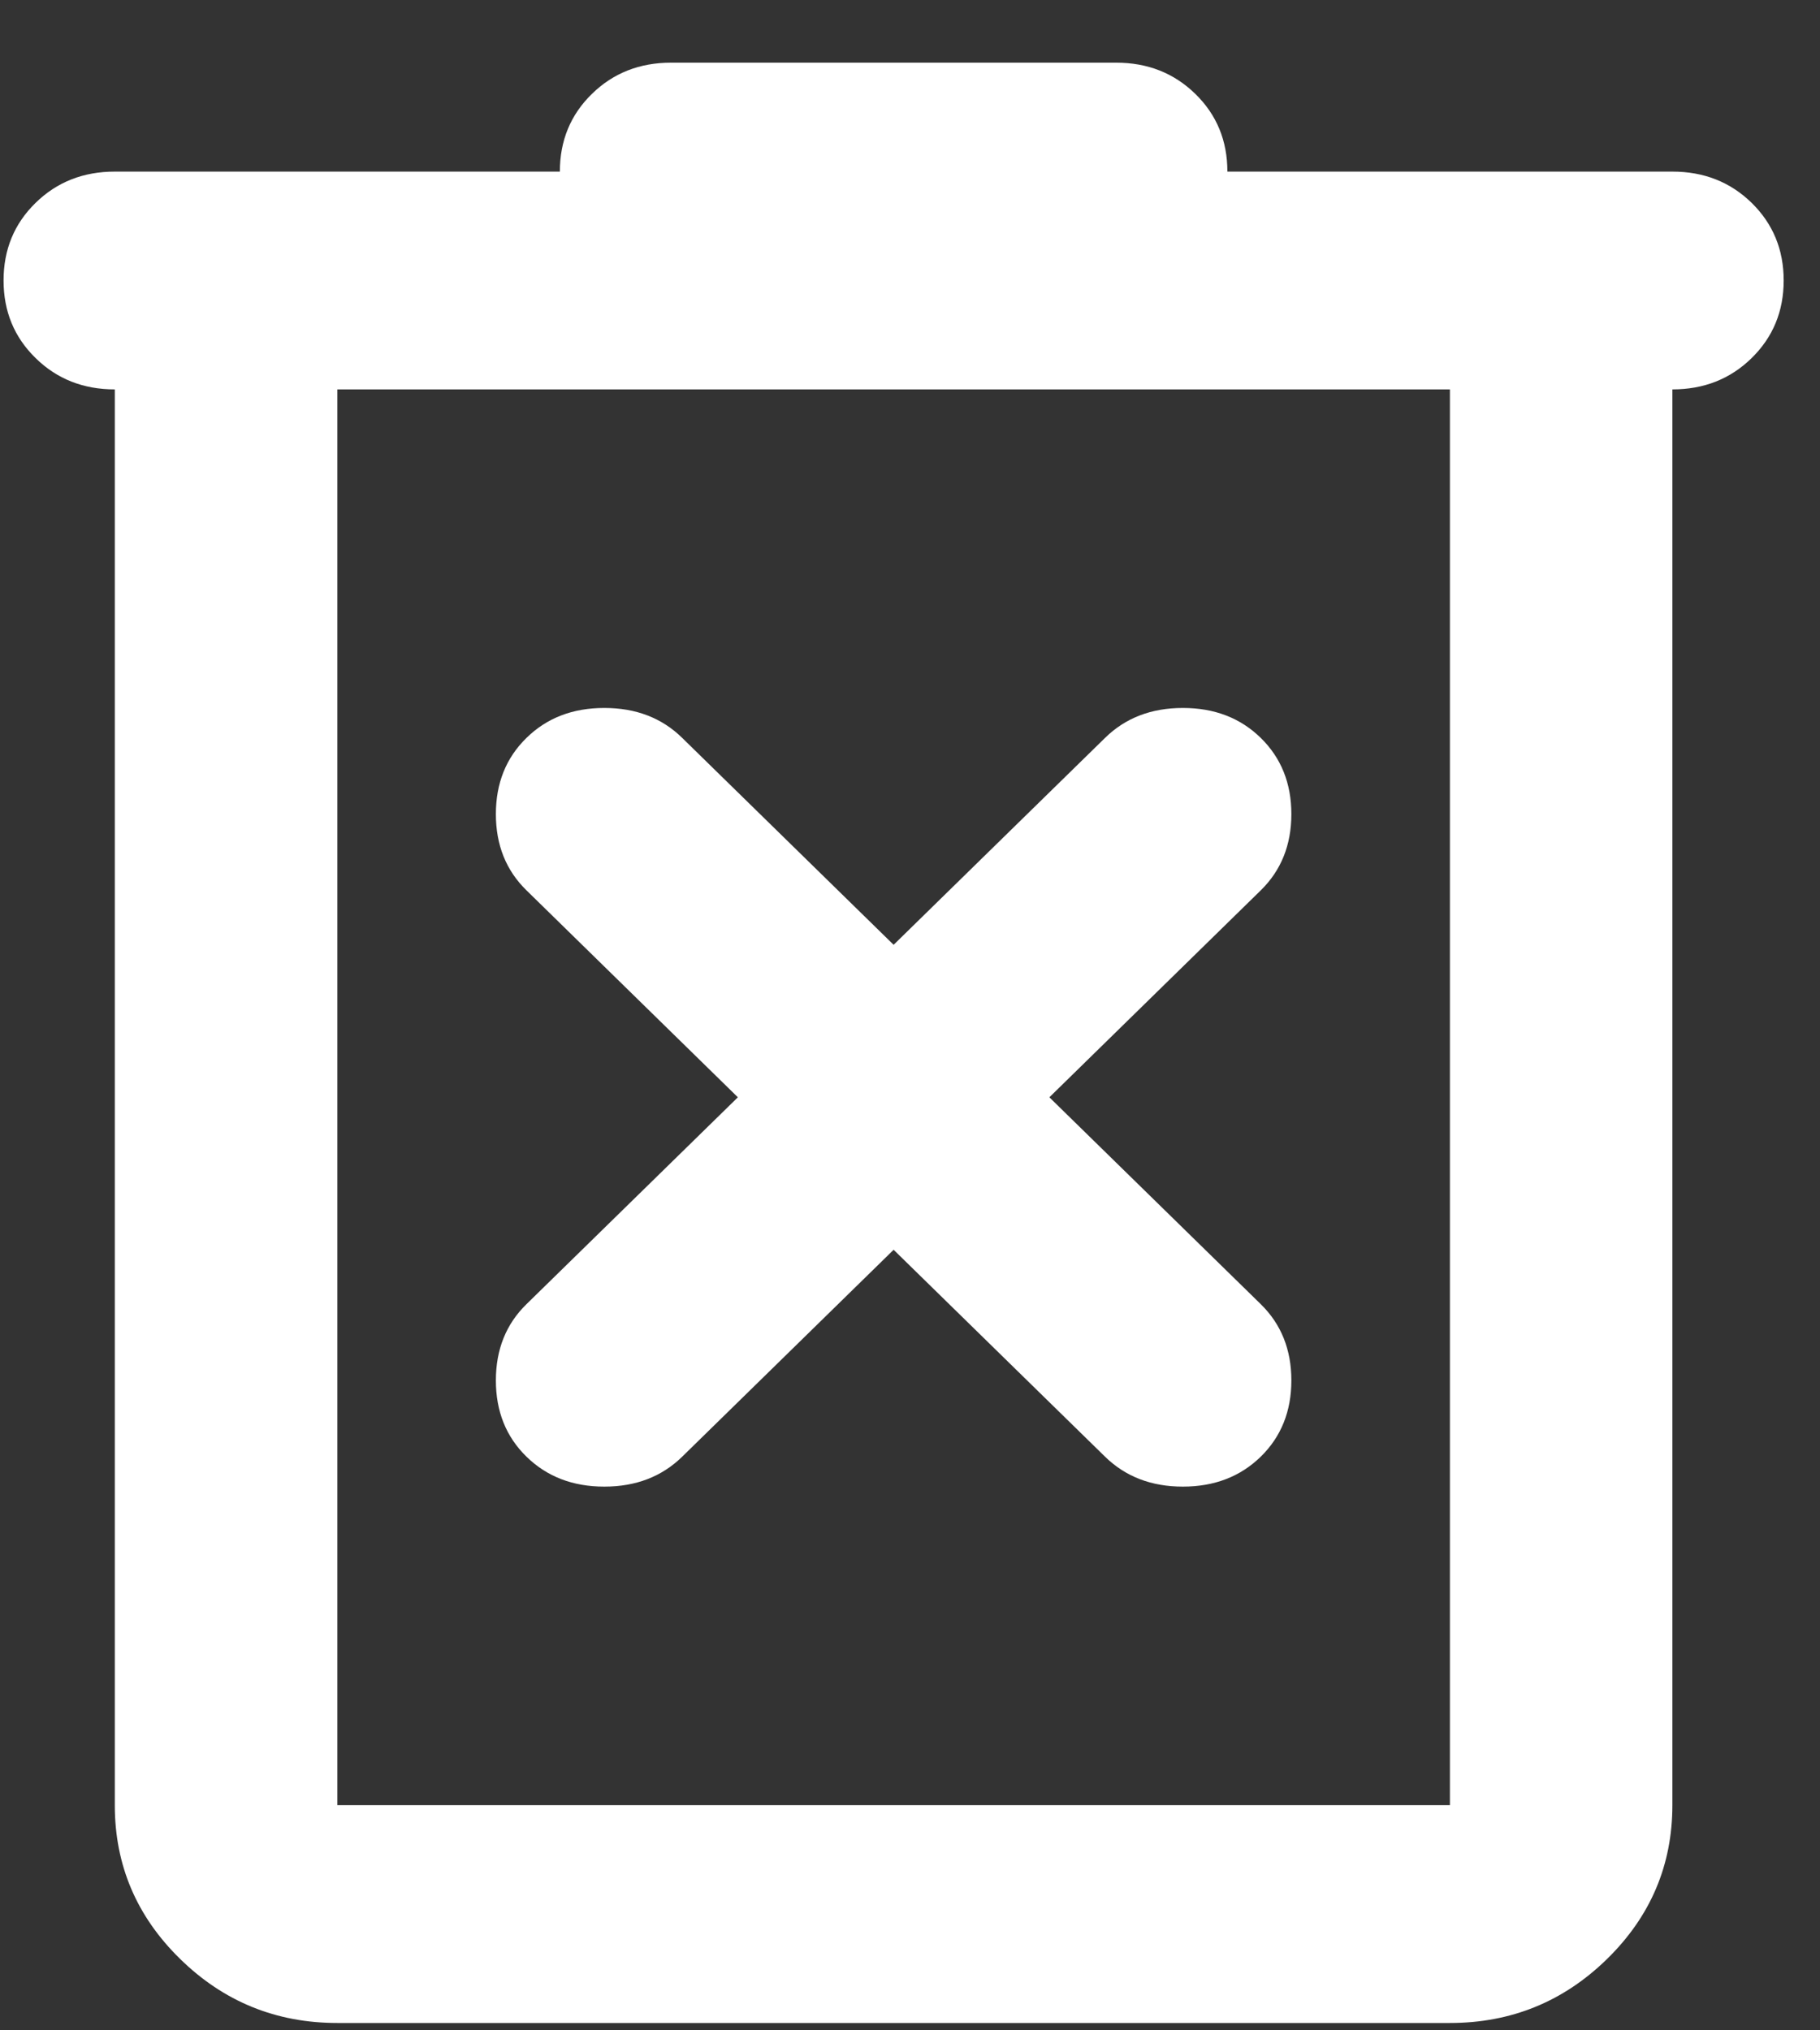 <svg width="26" height="29" viewBox="0 0 26 29" fill="none" xmlns="http://www.w3.org/2000/svg">
<rect x="0" y="0" width="26" height="29" fill="#333333" stroke="none"/>
<path d="M4.819 28.895C3.945 28.895 3.196 28.59 2.574 27.981C1.951 27.372 1.64 26.64 1.64 25.784V5.562C1.19 5.562 0.812 5.413 0.508 5.114C0.203 4.816 0.051 4.447 0.051 4.006C0.051 3.565 0.203 3.196 0.508 2.898C0.812 2.6 1.19 2.451 1.64 2.451H7.998C7.998 2.01 8.15 1.64 8.455 1.342C8.759 1.044 9.137 0.895 9.587 0.895H15.944C16.395 0.895 16.772 1.044 17.077 1.342C17.382 1.64 17.534 2.01 17.534 2.451H23.891C24.342 2.451 24.719 2.6 25.024 2.898C25.328 3.196 25.481 3.565 25.481 4.006C25.481 4.447 25.328 4.816 25.024 5.114C24.719 5.413 24.342 5.562 23.891 5.562V25.784C23.891 26.64 23.58 27.372 22.958 27.981C22.335 28.59 21.587 28.895 20.713 28.895H4.819ZM20.713 5.562H4.819V25.784H20.713V5.562ZM12.766 17.851L15.786 20.806C16.077 21.091 16.448 21.234 16.898 21.234C17.348 21.234 17.719 21.091 18.011 20.806C18.302 20.521 18.448 20.158 18.448 19.717C18.448 19.276 18.302 18.913 18.011 18.628L14.991 15.673L18.011 12.717C18.302 12.432 18.448 12.069 18.448 11.628C18.448 11.188 18.302 10.825 18.011 10.54C17.719 10.254 17.348 10.112 16.898 10.112C16.448 10.112 16.077 10.254 15.786 10.54L12.766 13.495L9.746 10.54C9.455 10.254 9.084 10.112 8.633 10.112C8.183 10.112 7.812 10.254 7.521 10.54C7.229 10.825 7.084 11.188 7.084 11.628C7.084 12.069 7.229 12.432 7.521 12.717L10.541 15.673L7.521 18.628C7.229 18.913 7.084 19.276 7.084 19.717C7.084 20.158 7.229 20.521 7.521 20.806C7.812 21.091 8.183 21.234 8.633 21.234C9.084 21.234 9.455 21.091 9.746 20.806L12.766 17.851Z" fill="white"/>
</svg>
